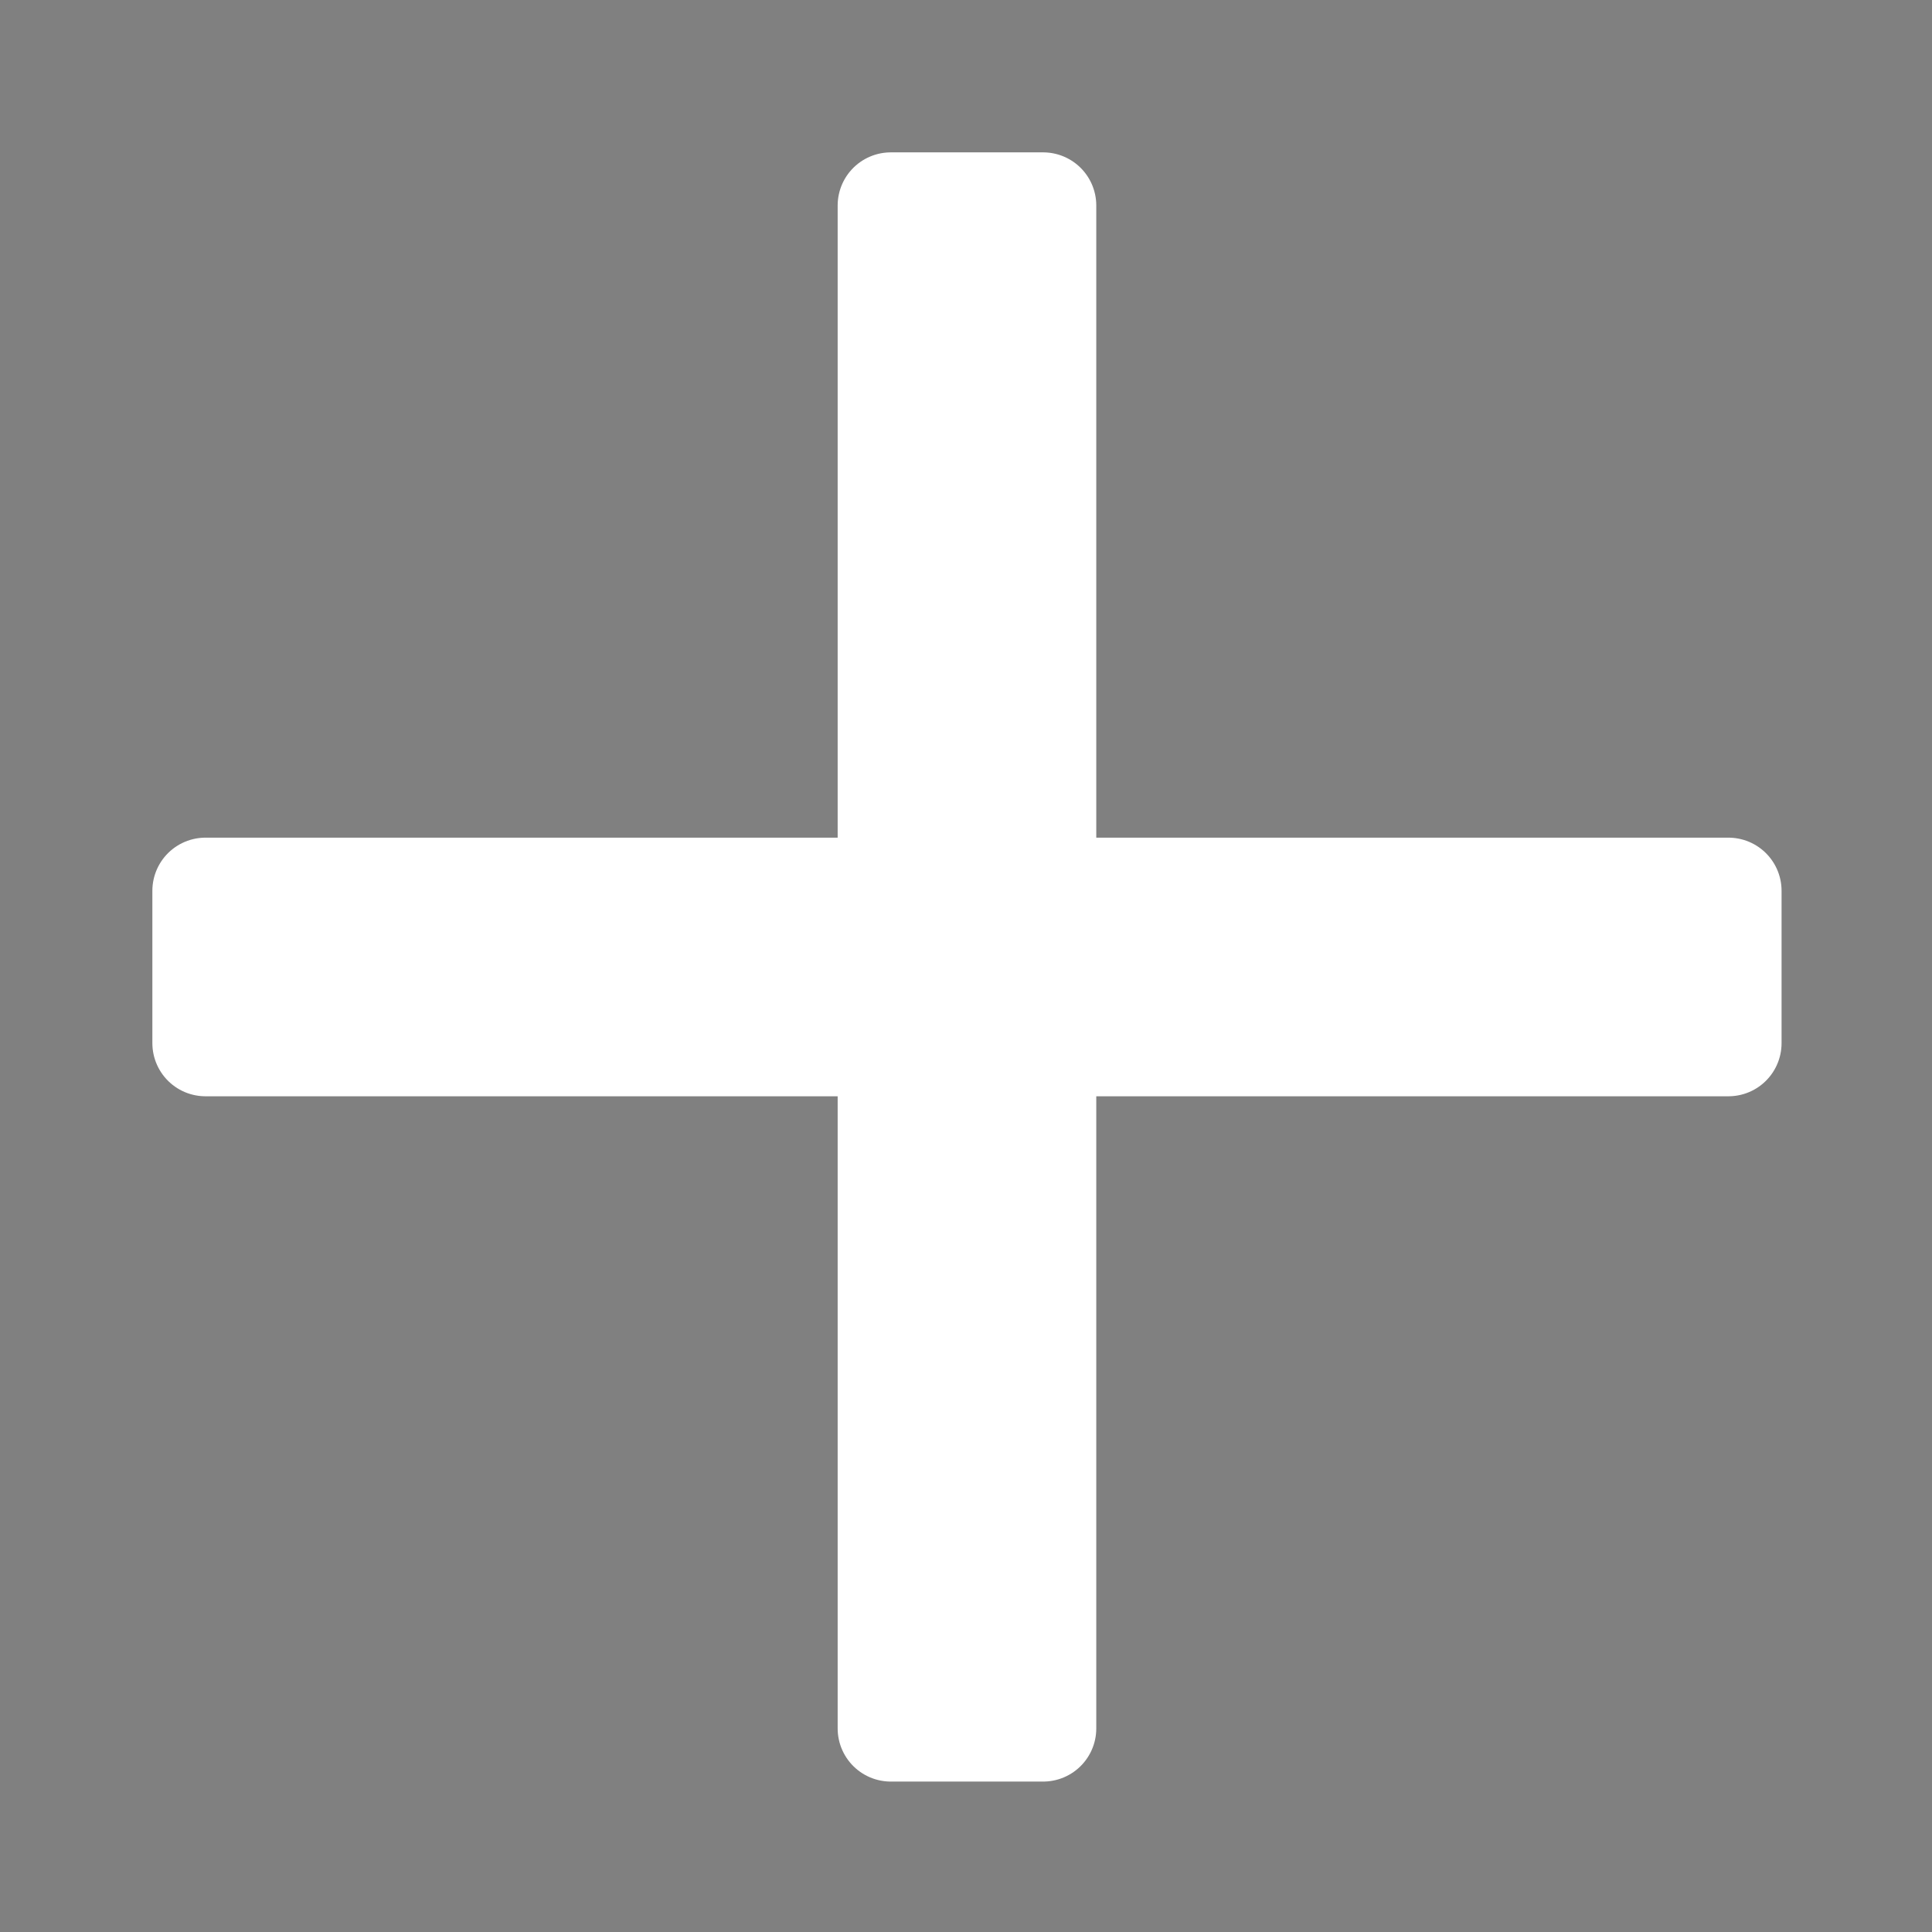 <?xml version="1.0" encoding="UTF-8"?>
<svg xmlns="http://www.w3.org/2000/svg" xmlns:xlink="http://www.w3.org/1999/xlink" width="48pt" height="48pt" viewBox="0 0 48 48" version="1.1">
<rect x="0" y="0" width="48" height="48" fill="#808080" stroke="none"/>
<g id="surface1111056">
<path style="fill-rule:evenodd;fill:rgb(0%,0%,0%);fill-opacity:1;stroke-width:10;stroke-linecap:butt;stroke-linejoin:round;stroke:rgb(100%,100%,100%);stroke-opacity:1;stroke-miterlimit:10;" d="M 93.169 14.339 L 93.169 78.831 L 157.661 78.831 L 157.661 93.169 L 93.169 93.169 L 93.169 157.661 L 78.831 157.661 L 78.831 93.169 L 14.339 93.169 L 14.339 78.831 L 78.831 78.831 L 78.831 14.339 Z M 93.169 14.339 " transform="matrix(0.264,0,0,0.264,1.32,1.32)"/>
<path style=" stroke:none;fill-rule:evenodd;fill:rgb(100%,100%,100%);fill-opacity:1;" d="M 22.109 5.102 L 22.109 22.109 L 5.102 22.109 L 5.102 25.891 L 22.109 25.891 L 22.109 42.898 L 25.891 42.898 L 25.891 25.891 L 42.898 25.891 L 42.898 22.109 L 25.891 22.109 L 25.891 5.102 Z M 22.109 5.102 "/>
</g>
</svg>
